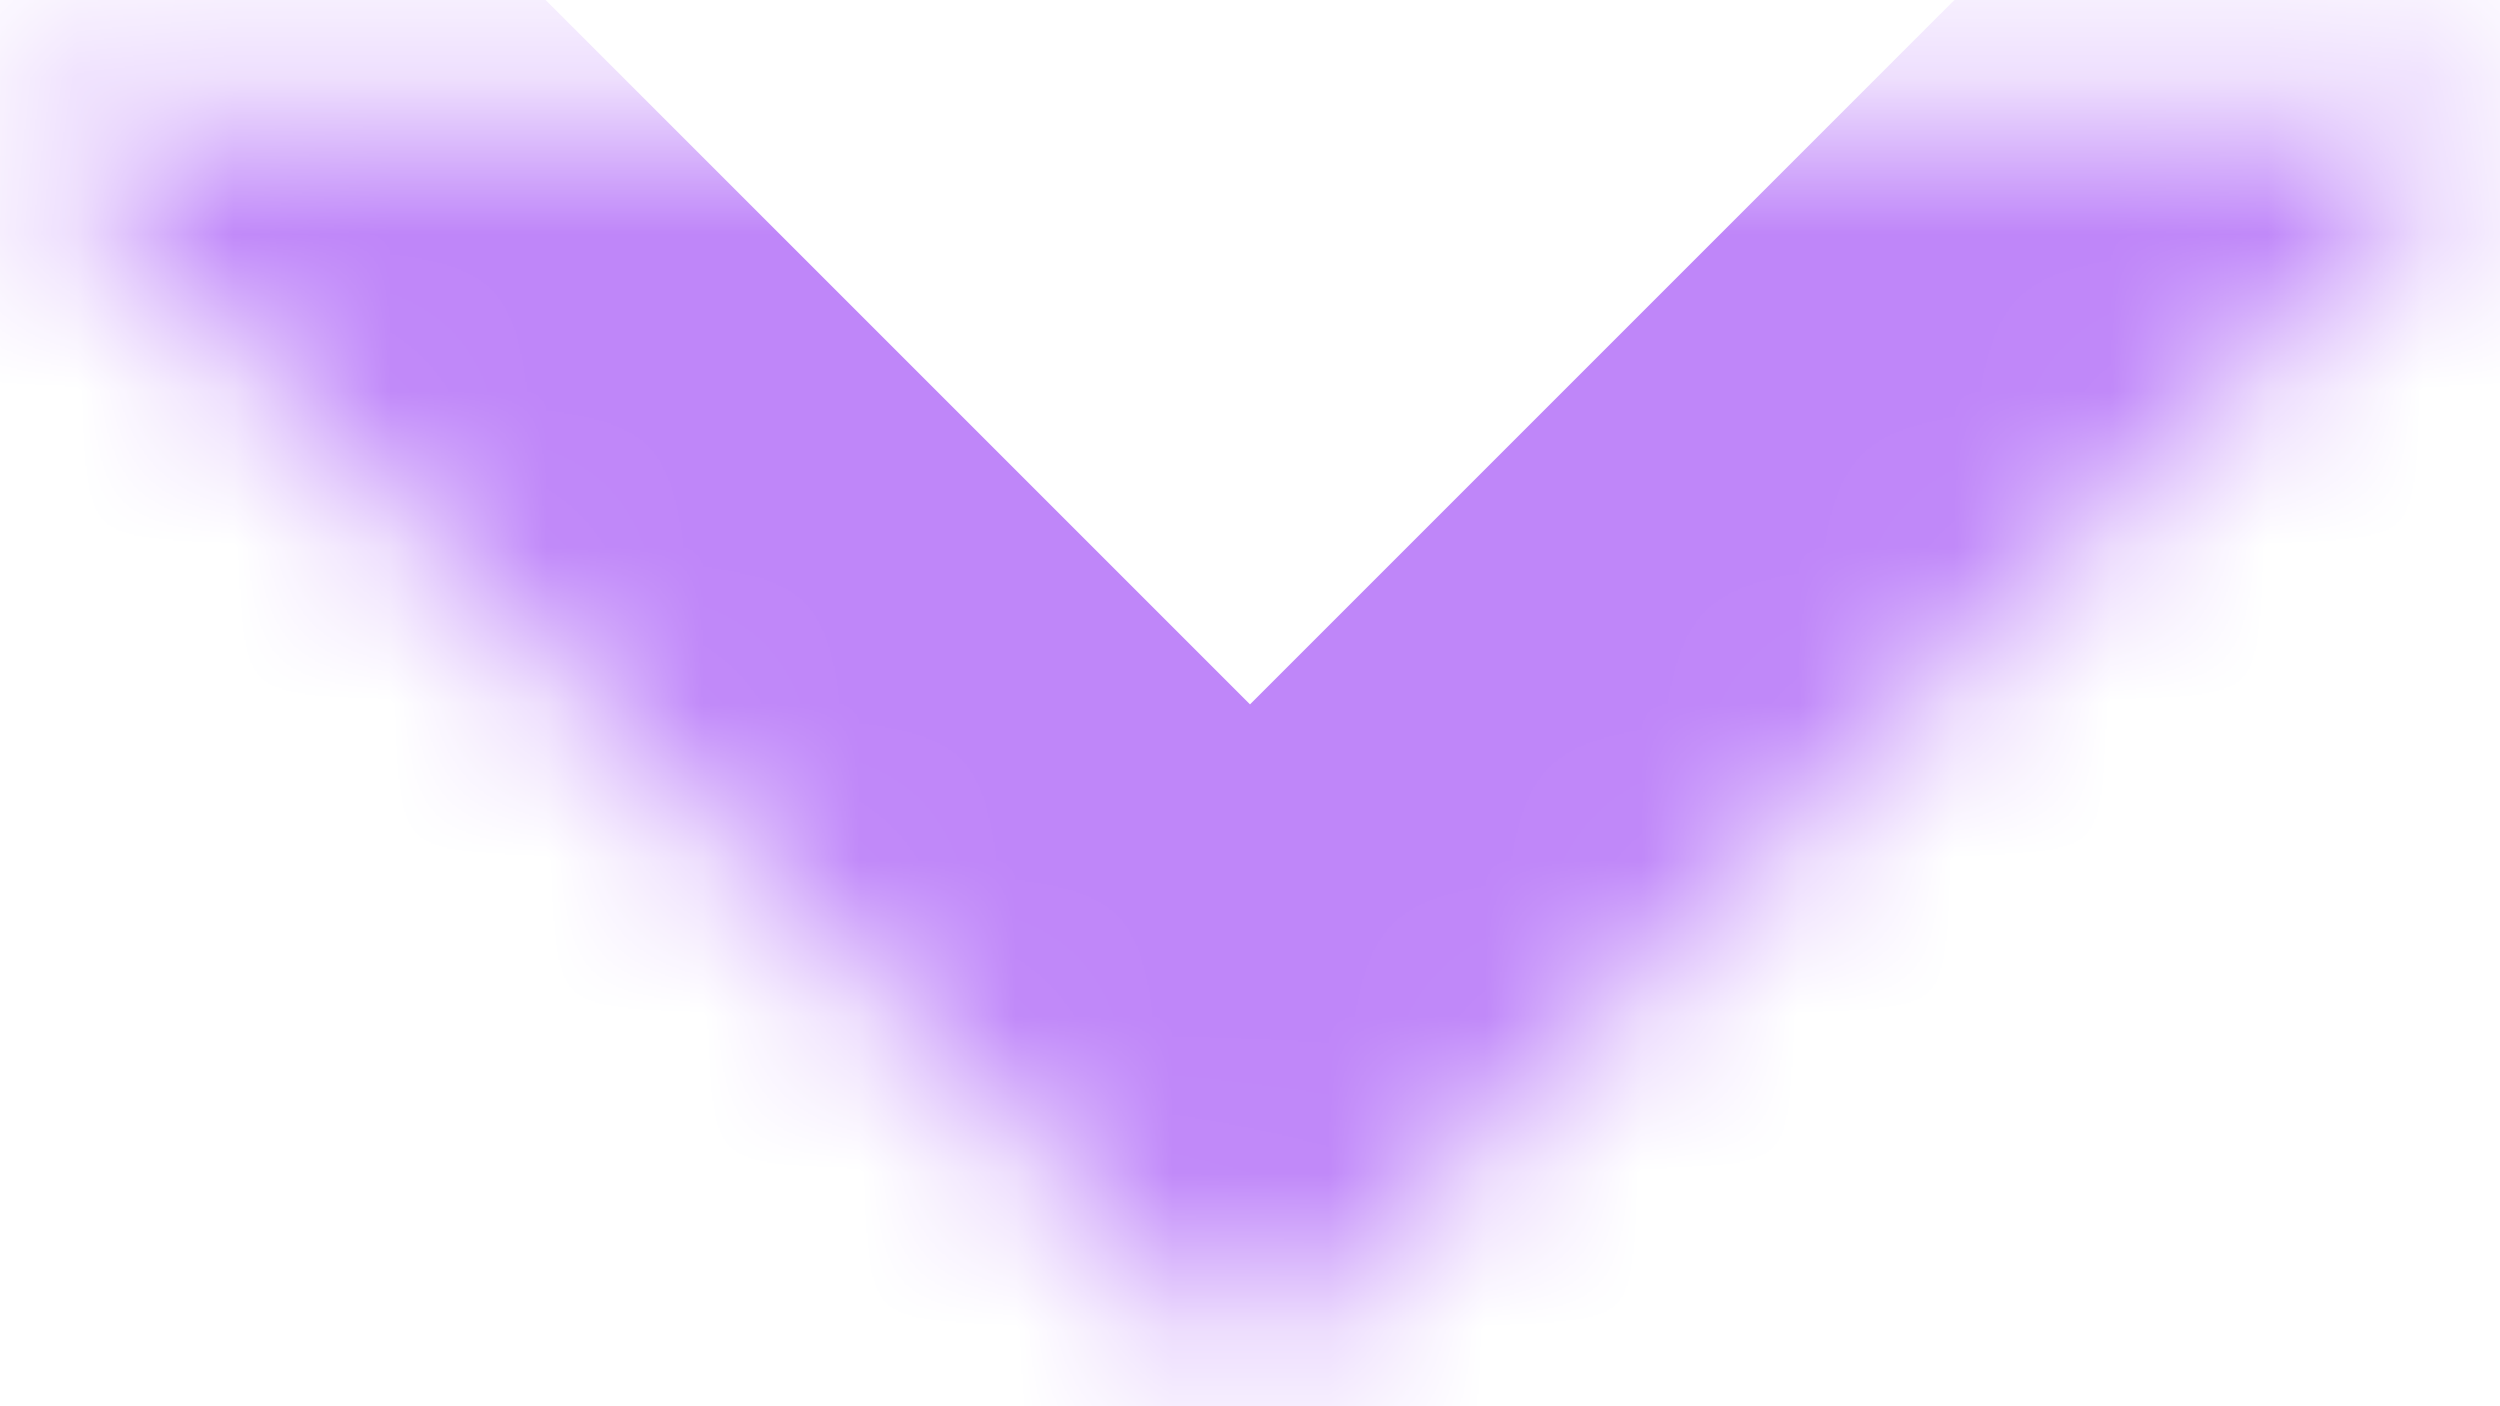 <svg width="16" height="9" viewBox="0 0 16 9" fill="none" xmlns="http://www.w3.org/2000/svg">
<mask id="path-1-inside-1_179_1001" fill="white">
<path fill-rule="evenodd" clip-rule="evenodd" d="M16 0.75L8 8.75L0 0.75"/>
</mask>
<path d="M18.121 2.871C19.293 1.7 19.293 -0.2 18.121 -1.371C16.95 -2.543 15.05 -2.543 13.879 -1.371L18.121 2.871ZM8 8.75L5.879 10.871C7.05 12.043 8.95 12.043 10.121 10.871L8 8.75ZM2.121 -1.371C0.95 -2.543 -0.95 -2.543 -2.121 -1.371C-3.293 -0.2 -3.293 1.7 -2.121 2.871L2.121 -1.371ZM13.879 -1.371L5.879 6.629L10.121 10.871L18.121 2.871L13.879 -1.371ZM10.121 6.629L2.121 -1.371L-2.121 2.871L5.879 10.871L10.121 6.629Z" fill="#BF86F9" mask="url(#path-1-inside-1_179_1001)"/>
</svg>
